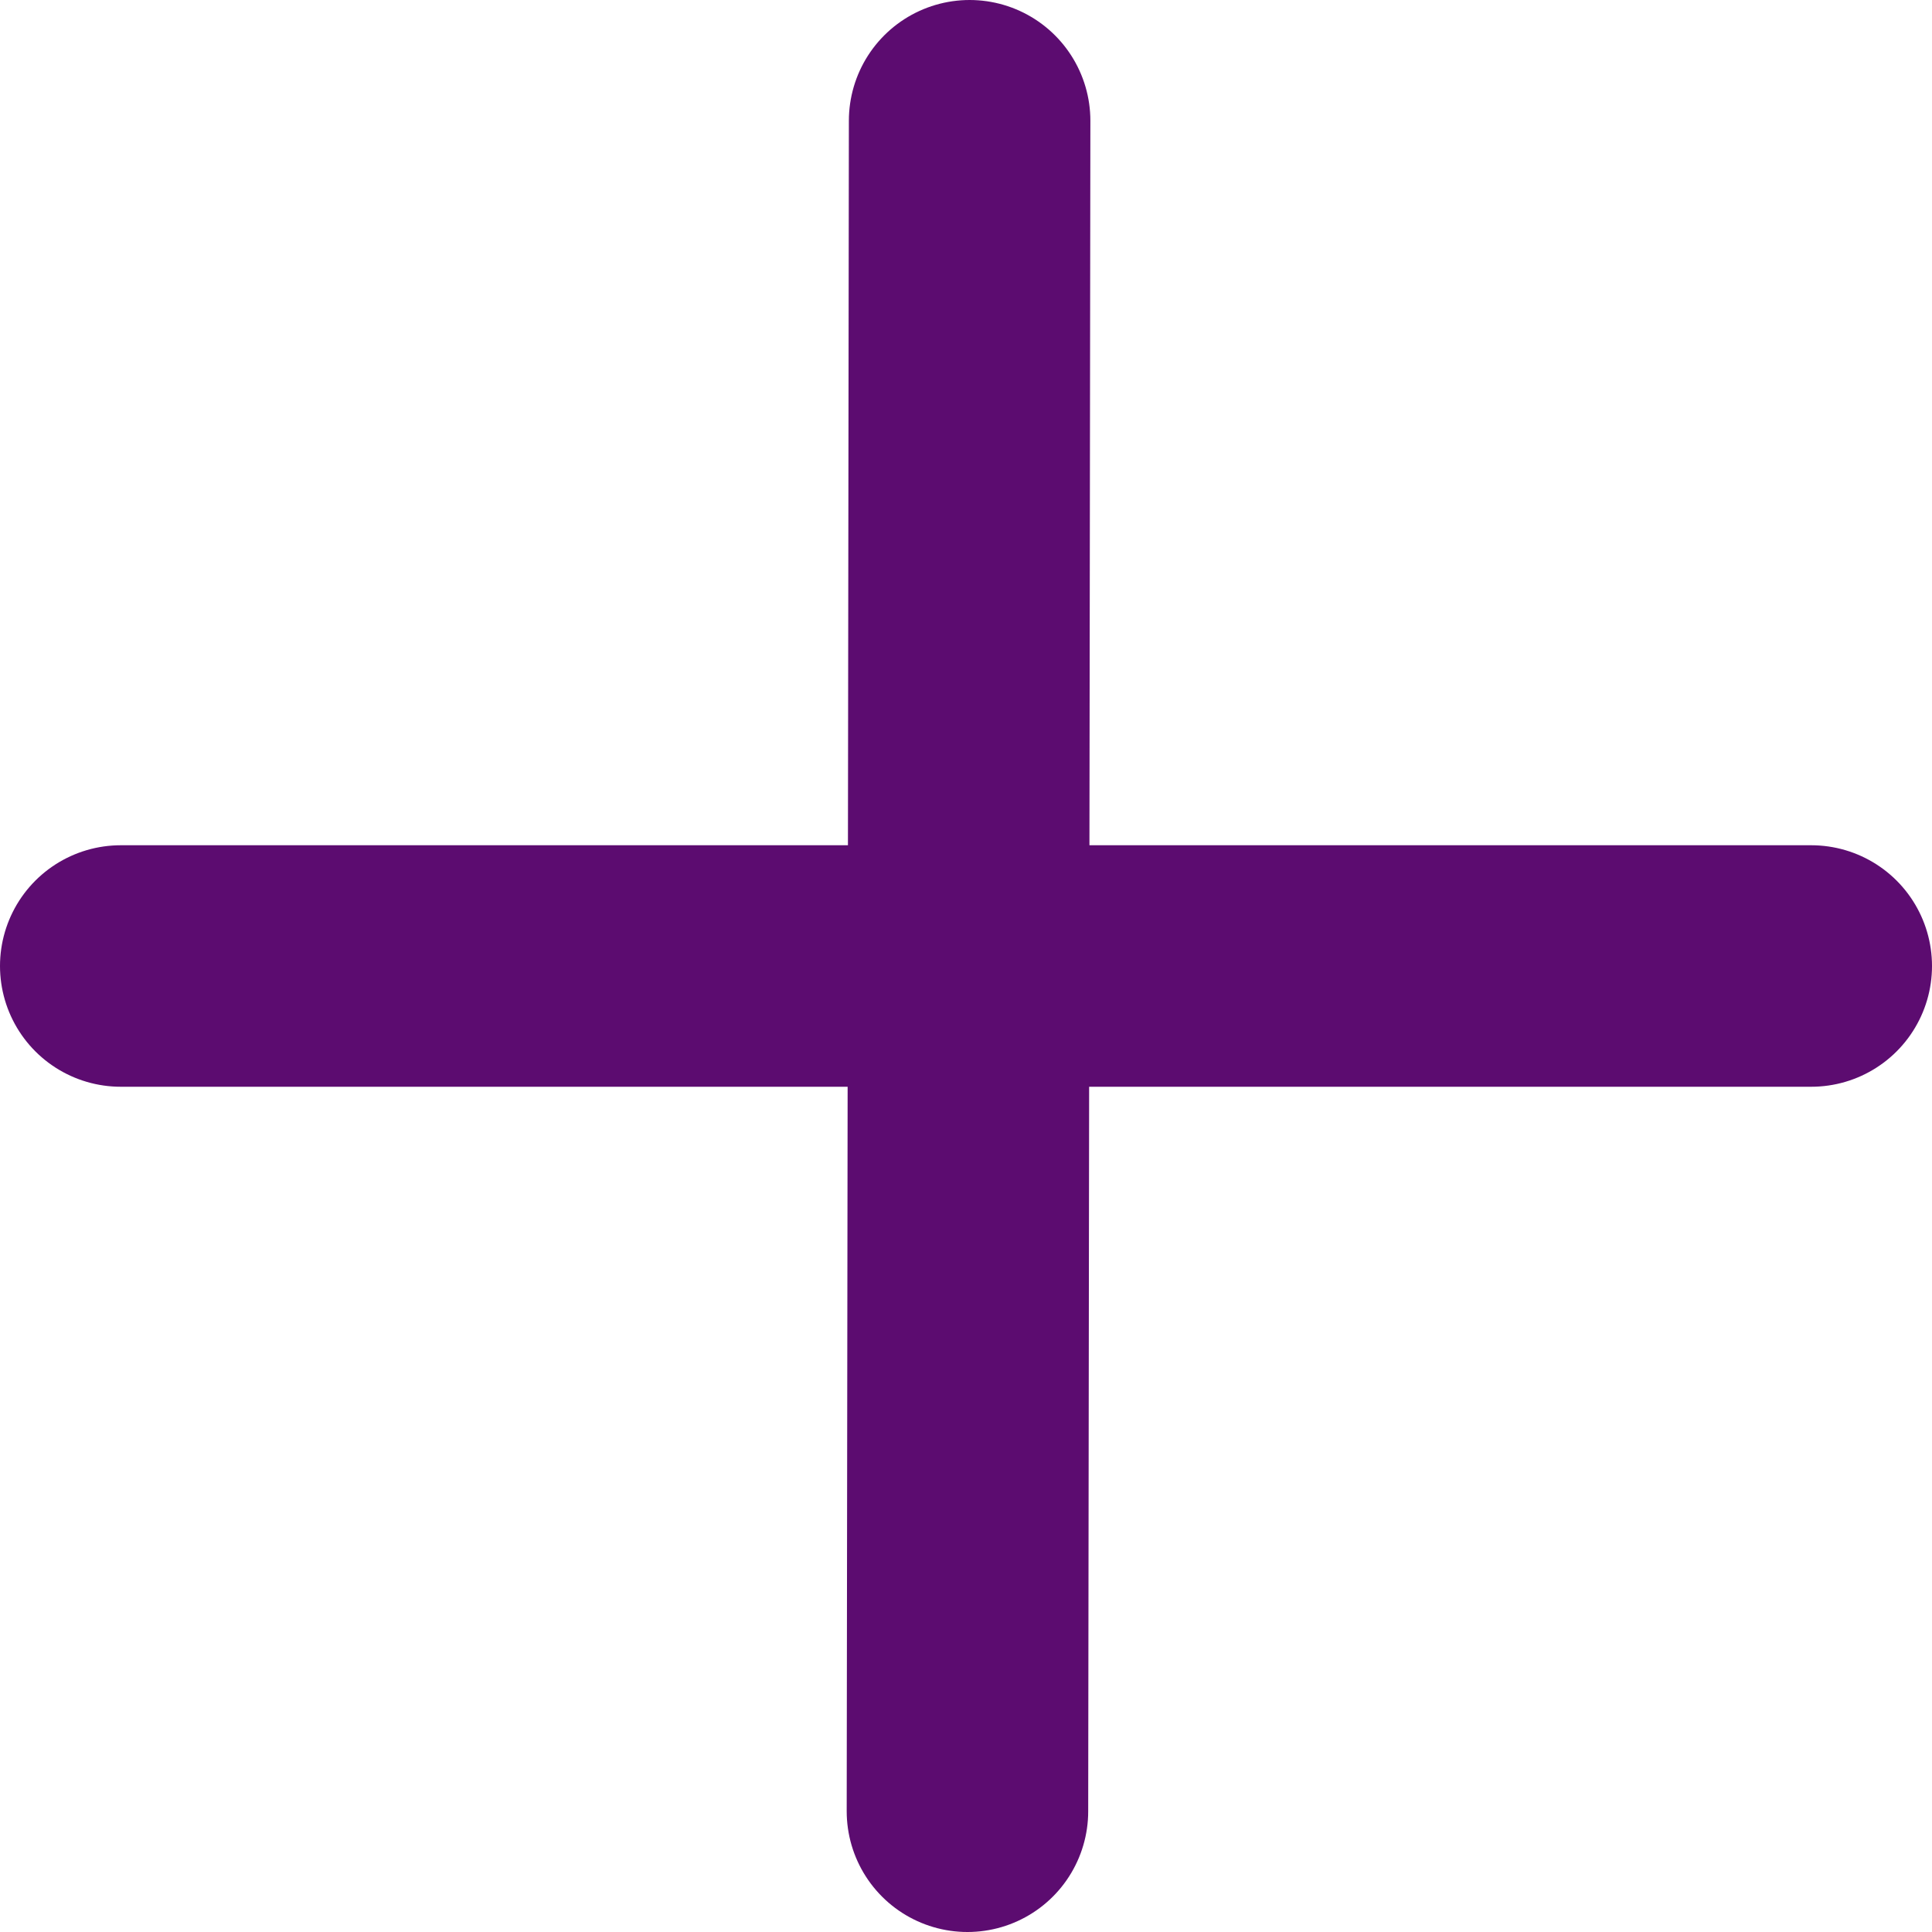 <svg width="32" height="32" viewBox="0 0 32 32" fill="none" xmlns="http://www.w3.org/2000/svg">
<path d="M16.06 2L16.024 30M2 16H30" stroke="#5C0C70" stroke-width="4" stroke-linecap="round" stroke-linejoin="round"/>
</svg>
